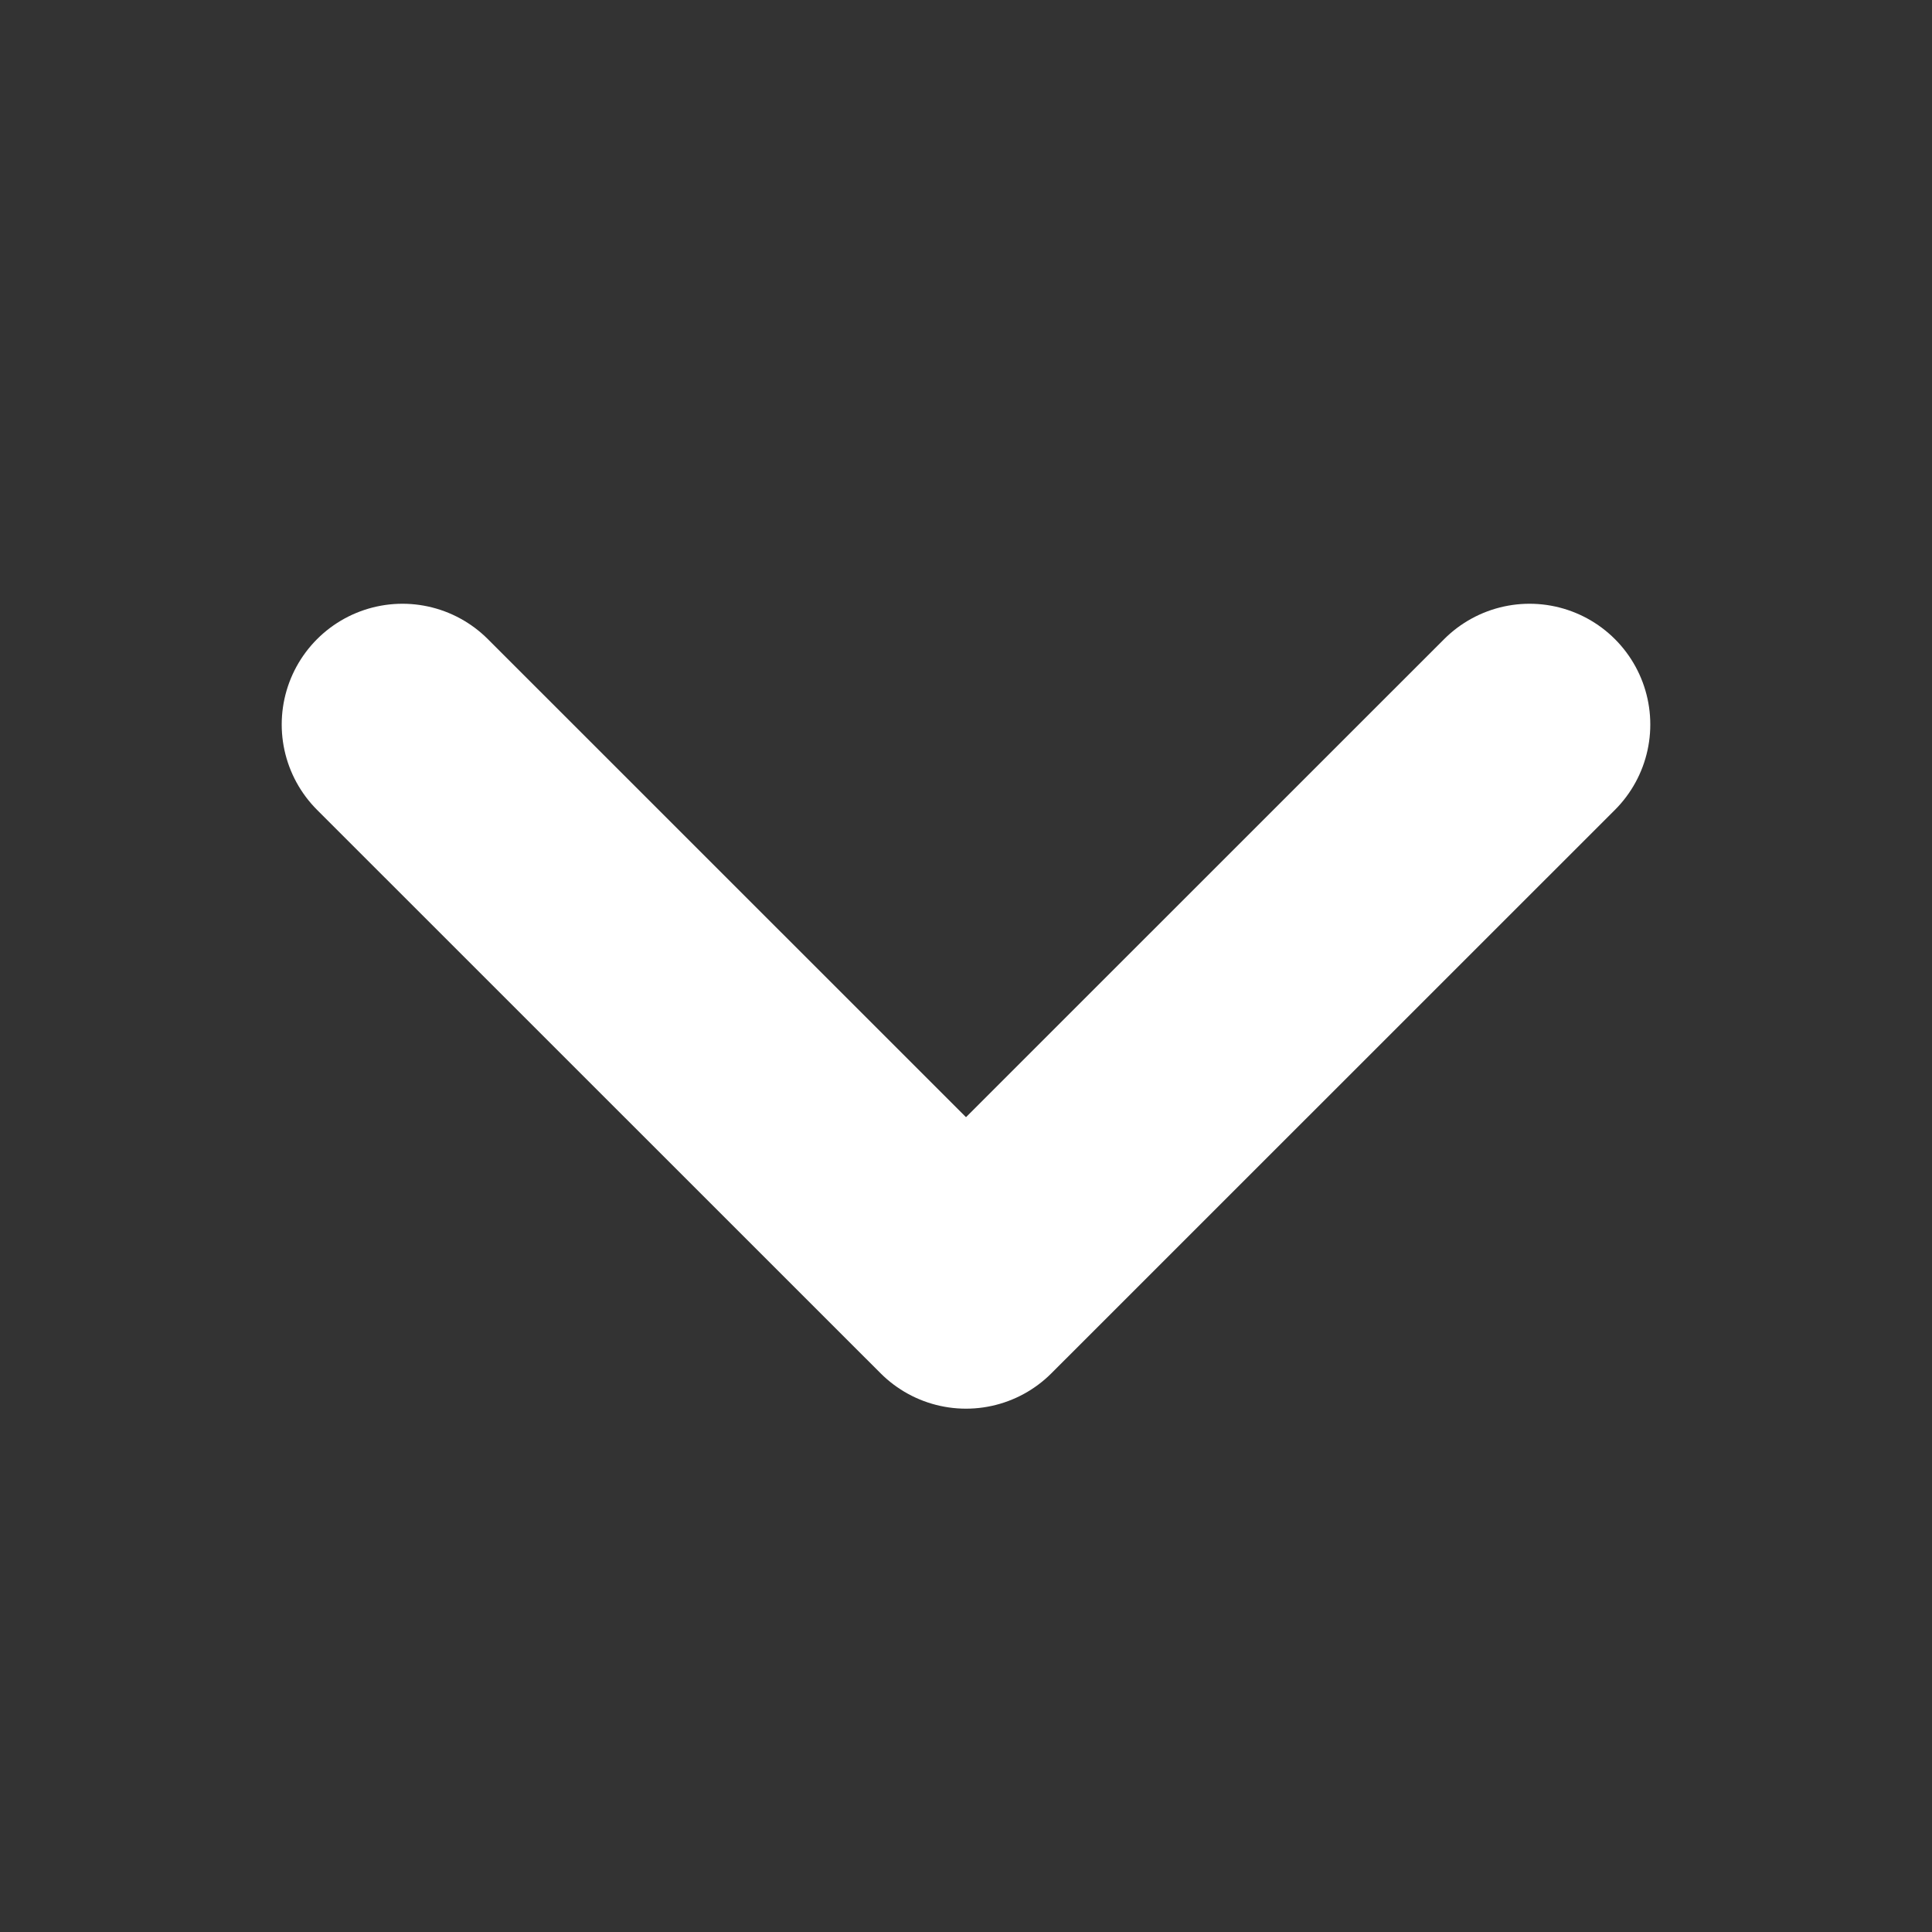 <svg width="16" height="16" viewBox="0 0 16 16" fill="none" xmlns="http://www.w3.org/2000/svg">
<rect x="0" y="0" width="16" height="16" fill="#333333" stroke="none"/>
<path d="M3.333 6L8 10.666L12.667 6" stroke="white" stroke-width="2" stroke-linecap="round" stroke-linejoin="round"/>
</svg>

